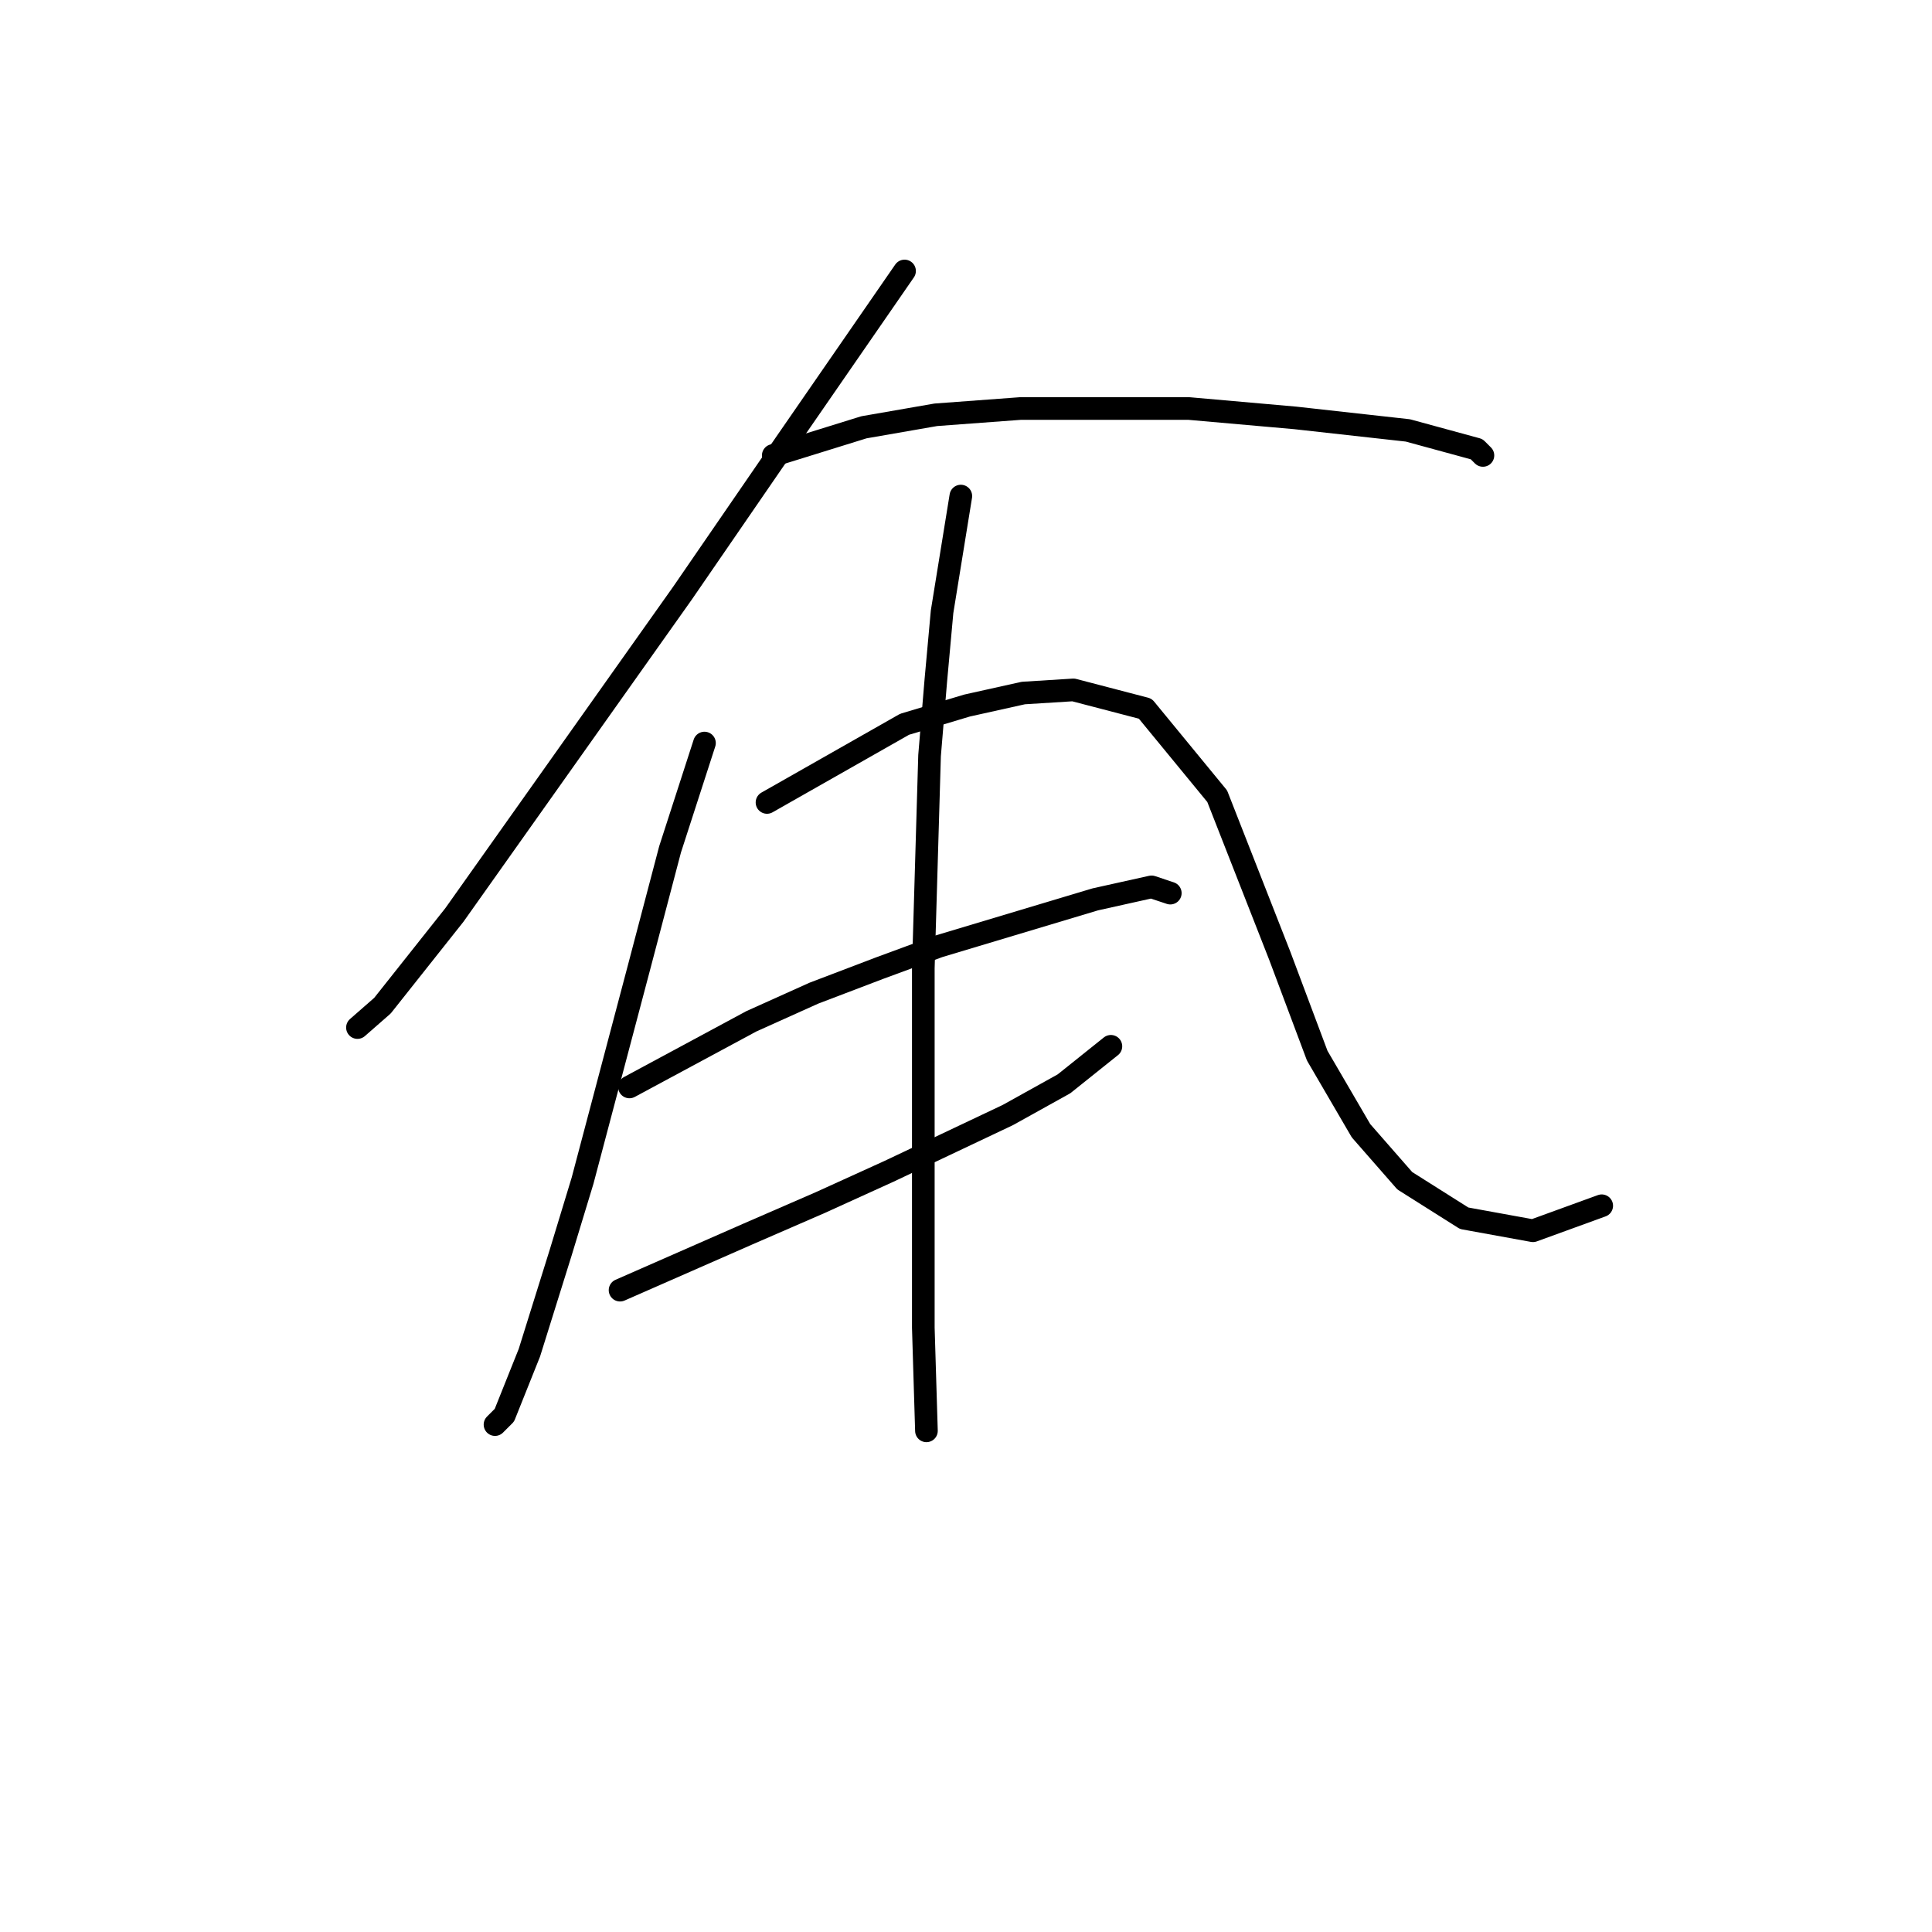 <?xml version="1.0" standalone="no"?>
    <svg width="256" height="256" xmlns="http://www.w3.org/2000/svg" version="1.1">
    <polyline stroke="black" stroke-width="3" stroke-linecap="round" fill="transparent" stroke-linejoin="round" points="119.858 35.906 104.117 58.69 90.447 78.574 60.206 121.242 50.678 133.256 47.364 136.155 47.364 136.155 " />
        <polyline stroke="black" stroke-width="3" stroke-linecap="round" fill="transparent" stroke-linejoin="round" points="102.46 60.347 114.473 56.619 124.001 54.962 135.186 54.133 157.556 54.133 171.64 55.376 186.553 57.033 195.667 59.519 196.495 60.347 196.495 60.347 " />
        <polyline stroke="black" stroke-width="3" stroke-linecap="round" fill="transparent" stroke-linejoin="round" points="93.346 98.458 88.789 112.543 84.647 128.285 77.19 156.454 74.291 165.982 70.148 179.238 66.834 187.523 66.006 188.351 65.591 188.766 65.591 188.766 " />
        <polyline stroke="black" stroke-width="3" stroke-linecap="round" fill="transparent" stroke-linejoin="round" points="101.631 106.329 119.858 95.973 128.144 93.487 135.6 91.83 142.228 91.416 151.756 93.902 161.284 105.501 169.569 126.628 174.54 139.884 180.339 149.826 186.139 156.454 194.01 161.425 203.123 163.082 212.237 159.768 212.237 159.768 " />
        <polyline stroke="black" stroke-width="3" stroke-linecap="round" fill="transparent" stroke-linejoin="round" points="83.404 144.026 99.56 135.327 107.845 131.599 116.544 128.285 124.415 125.385 145.128 119.171 152.584 117.514 155.07 118.343 155.07 118.343 " />
        <polyline stroke="black" stroke-width="3" stroke-linecap="round" fill="transparent" stroke-linejoin="round" points="82.161 170.953 99.146 163.496 108.674 159.354 117.787 155.211 133.529 147.755 140.985 143.612 147.199 138.641 147.199 138.641 " />
        <polyline stroke="black" stroke-width="3" stroke-linecap="round" fill="transparent" stroke-linejoin="round" points="127.315 65.732 124.83 81.06 124.001 90.173 123.172 100.115 122.344 128.285 122.344 136.984 122.344 153.968 122.344 175.924 122.758 189.594 122.758 189.594 " />
        </svg>